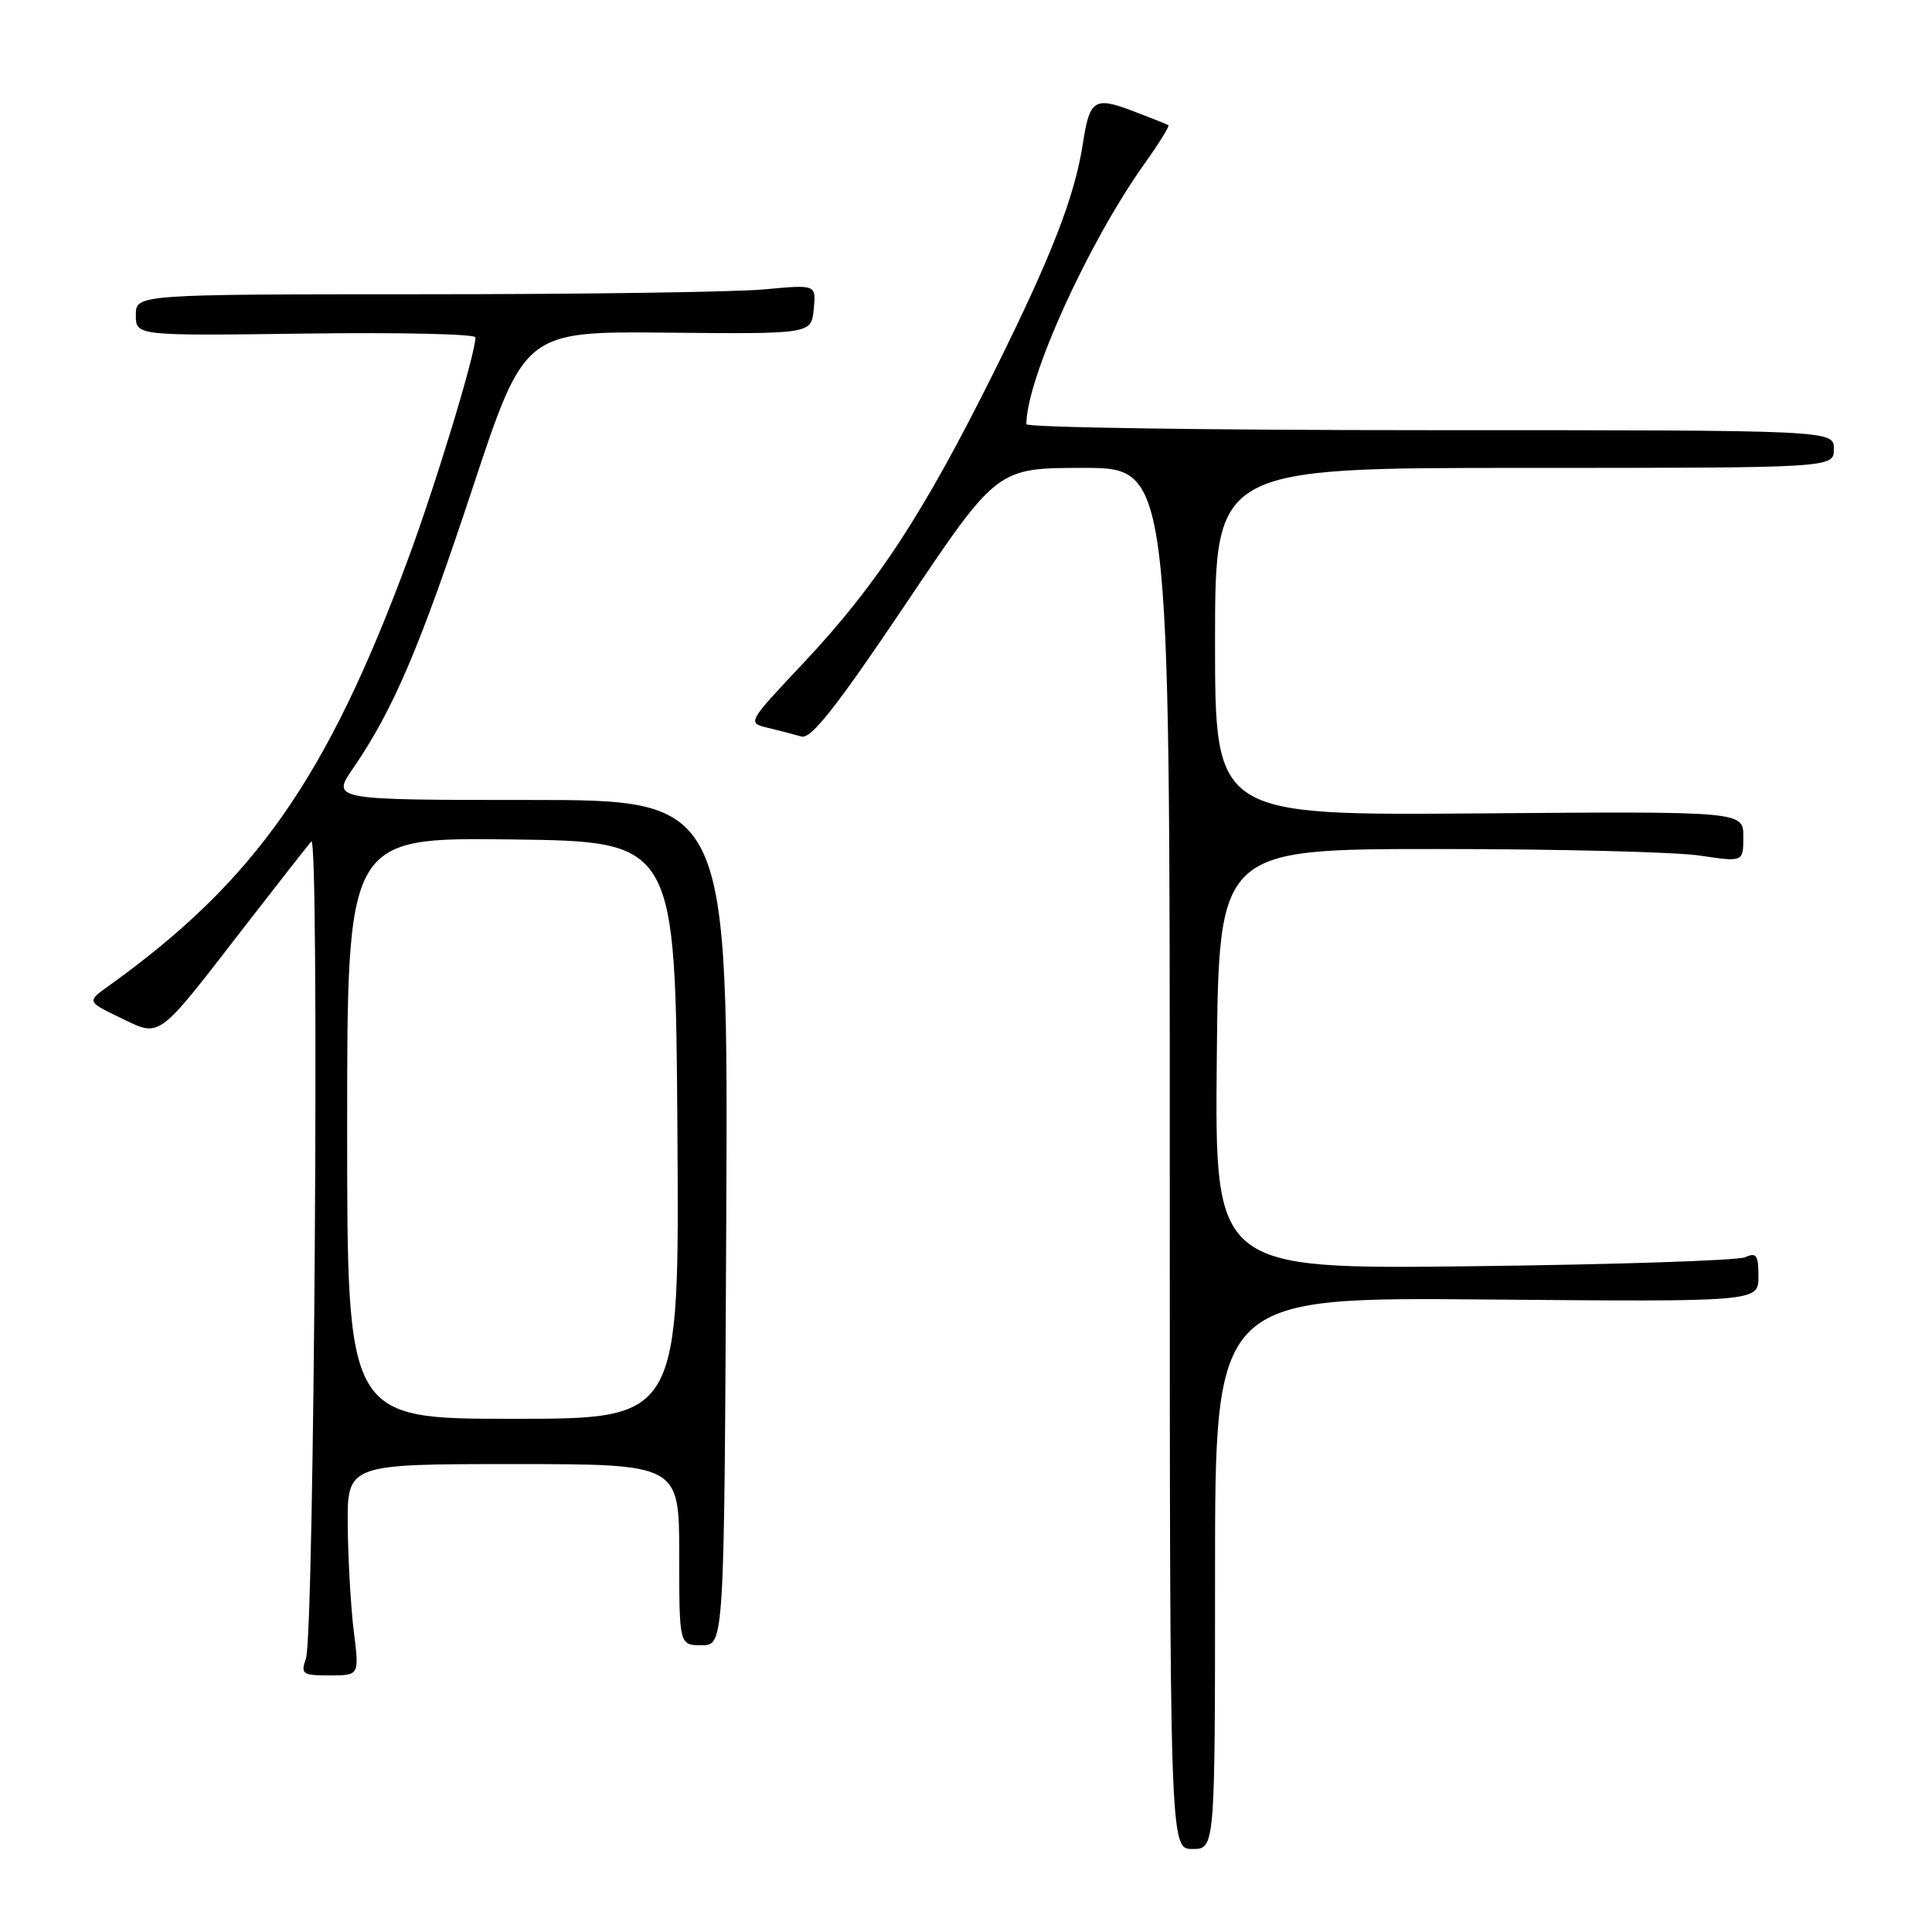 <?xml version="1.0" encoding="UTF-8" standalone="no"?>
<!DOCTYPE svg PUBLIC "-//W3C//DTD SVG 1.1//EN" "http://www.w3.org/Graphics/SVG/1.1/DTD/svg11.dtd" >
<svg xmlns="http://www.w3.org/2000/svg" xmlns:xlink="http://www.w3.org/1999/xlink" version="1.1" viewBox="0 0 256 256">
 <g >
 <path fill="currentColor"
d=" M 161.00 208.44 C 161.00 171.88 161.00 171.88 197.00 172.19 C 233.00 172.50 233.00 172.50 233.00 169.14 C 233.00 166.31 232.73 165.91 231.25 166.59 C 230.29 167.02 214.08 167.56 195.23 167.78 C 160.97 168.18 160.97 168.18 161.23 140.34 C 161.50 112.50 161.50 112.50 190.50 112.50 C 206.45 112.50 222.09 112.89 225.25 113.37 C 231.00 114.23 231.00 114.23 231.00 110.87 C 231.00 107.50 231.00 107.50 196.00 107.78 C 161.00 108.05 161.00 108.05 161.00 85.03 C 161.00 62.00 161.00 62.00 202.00 62.00 C 243.00 62.00 243.00 62.00 243.00 59.50 C 243.00 57.00 243.00 57.00 189.50 57.00 C 160.07 57.00 136.00 56.64 136.00 56.21 C 136.00 50.21 144.17 32.19 151.68 21.65 C 153.58 18.99 154.99 16.71 154.82 16.59 C 154.64 16.47 152.50 15.62 150.06 14.69 C 145.02 12.78 144.38 13.20 143.49 19.00 C 142.41 26.03 139.38 33.83 131.85 49.00 C 122.40 68.02 116.23 77.46 106.49 87.82 C 99.00 95.78 99.00 95.78 101.75 96.44 C 103.26 96.80 105.26 97.32 106.18 97.59 C 107.46 97.97 110.78 93.76 120.00 80.05 C 132.12 62.00 132.12 62.00 143.56 62.00 C 155.00 62.00 155.00 62.00 155.00 153.50 C 155.00 245.00 155.00 245.00 158.00 245.00 C 161.00 245.00 161.00 245.00 161.00 208.44 Z  M 46.89 216.25 C 46.49 213.09 46.13 206.79 46.08 202.25 C 46.00 194.00 46.00 194.00 68.00 194.00 C 90.00 194.00 90.00 194.00 90.00 206.00 C 90.00 218.00 90.00 218.00 92.98 218.00 C 95.97 218.00 95.97 218.00 96.23 162.00 C 96.50 106.00 96.50 106.00 70.20 106.00 C 43.90 106.00 43.90 106.00 46.82 101.75 C 52.12 94.03 55.65 85.74 62.61 64.70 C 69.50 43.89 69.50 43.89 88.50 44.08 C 107.50 44.26 107.50 44.26 107.82 40.98 C 108.15 37.70 108.15 37.70 101.32 38.34 C 97.57 38.70 77.29 38.99 56.25 38.99 C 18.00 39.00 18.00 39.00 18.00 41.75 C 18.00 44.50 18.00 44.50 40.50 44.20 C 52.87 44.03 63.00 44.26 63.00 44.70 C 63.00 46.90 57.73 64.22 54.02 74.22 C 43.29 103.17 33.77 116.73 14.44 130.61 C 11.50 132.71 11.50 132.71 15.93 134.85 C 21.33 137.46 20.71 137.90 32.13 123.14 C 36.66 117.29 40.76 112.05 41.25 111.50 C 42.34 110.27 41.65 216.54 40.54 219.75 C 39.82 221.83 40.06 222.00 43.69 222.00 C 47.61 222.00 47.61 222.00 46.89 216.25 Z  M 46.00 149.48 C 46.00 110.96 46.00 110.96 67.75 111.23 C 89.50 111.50 89.50 111.50 89.76 149.75 C 90.02 188.00 90.02 188.00 68.01 188.00 C 46.00 188.00 46.00 188.00 46.00 149.48 Z "/>
</g>
</svg>